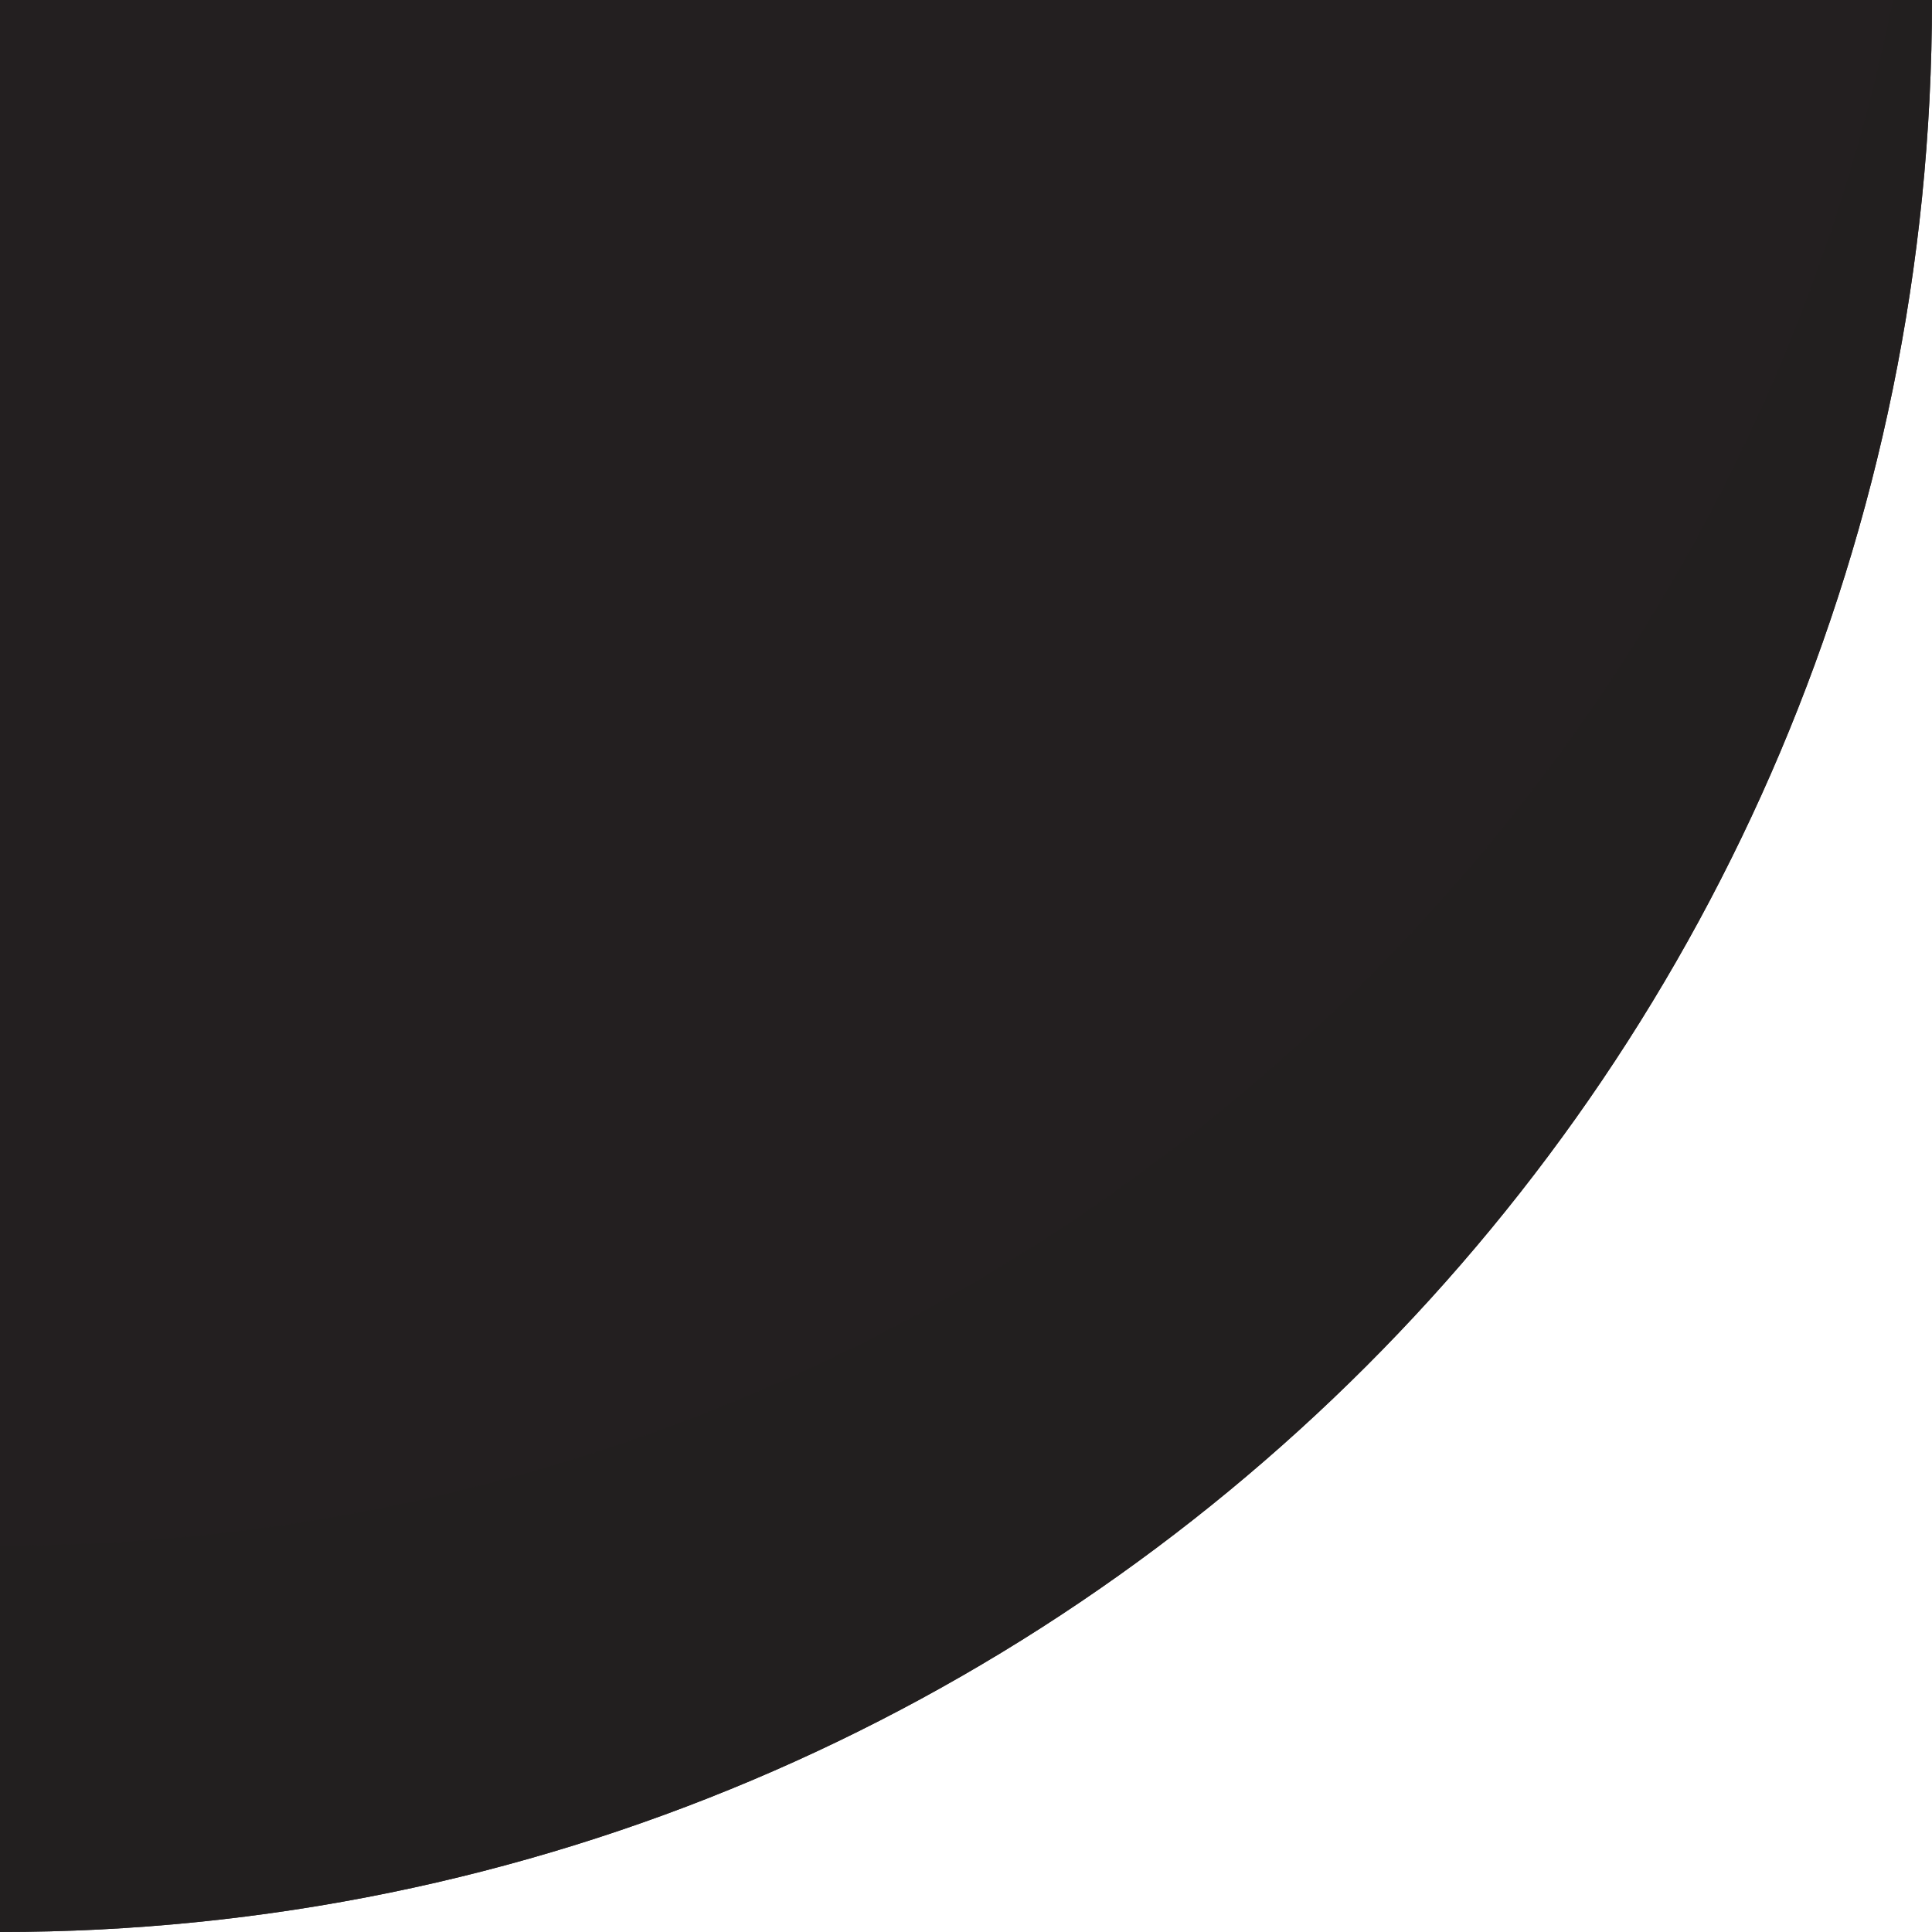 <?xml version="1.0" encoding="UTF-8"?>
<svg xmlns="http://www.w3.org/2000/svg" xmlns:xlink="http://www.w3.org/1999/xlink" baseProfile="tiny" contentScriptType="text/ecmascript" contentStyleType="text/css" height="5px" preserveAspectRatio="xMidYMid meet" version="1.1" viewBox="0 0 5 5" width="5px" x="0px" y="0px" zoomAndPan="magnify">
<g>
<linearGradient gradientUnits="userSpaceOnUse" id="SVGID_1_" x1="2.499" x2="2.499" xlink:actuate="onLoad" xlink:show="other" xlink:type="simple" y1="-22.227" y2="4.944">
<stop offset="0" stop-color="#231f20"/>
<stop offset="1" stop-color="#231f20"/>
</linearGradient>
<path d="M 0.0 0.0 L 0.0 5.0 C 2.762 5.0 5.0 2.762 5.0 0.0 L 0.0 0.0 z " fill="url(#SVGID_1_)"/>
<linearGradient gradientTransform="matrix(1 0 0 -1 0 3722.119)" gradientUnits="userSpaceOnUse" id="SVGID_2_" x1="2.501" x2="2.501" xlink:actuate="onLoad" xlink:show="other" xlink:type="simple" y1="3717.06" y2="3722.315">
<stop offset="0" stop-color="#231f20"/>
<stop offset="1" stop-color="#231f20"/>
</linearGradient>
<path d="M 4.899 0.0 L 5.0 0.0 C 5.0 2.762 2.762 5.0 0.0 5.0 L 0.0 4.0 C 2.419 4.0 4.436 2.282 4.899 0.0 z " fill="url(#SVGID_2_)" fill-opacity="0.9" stroke-opacity="0.9"/>
</g>
</svg>
